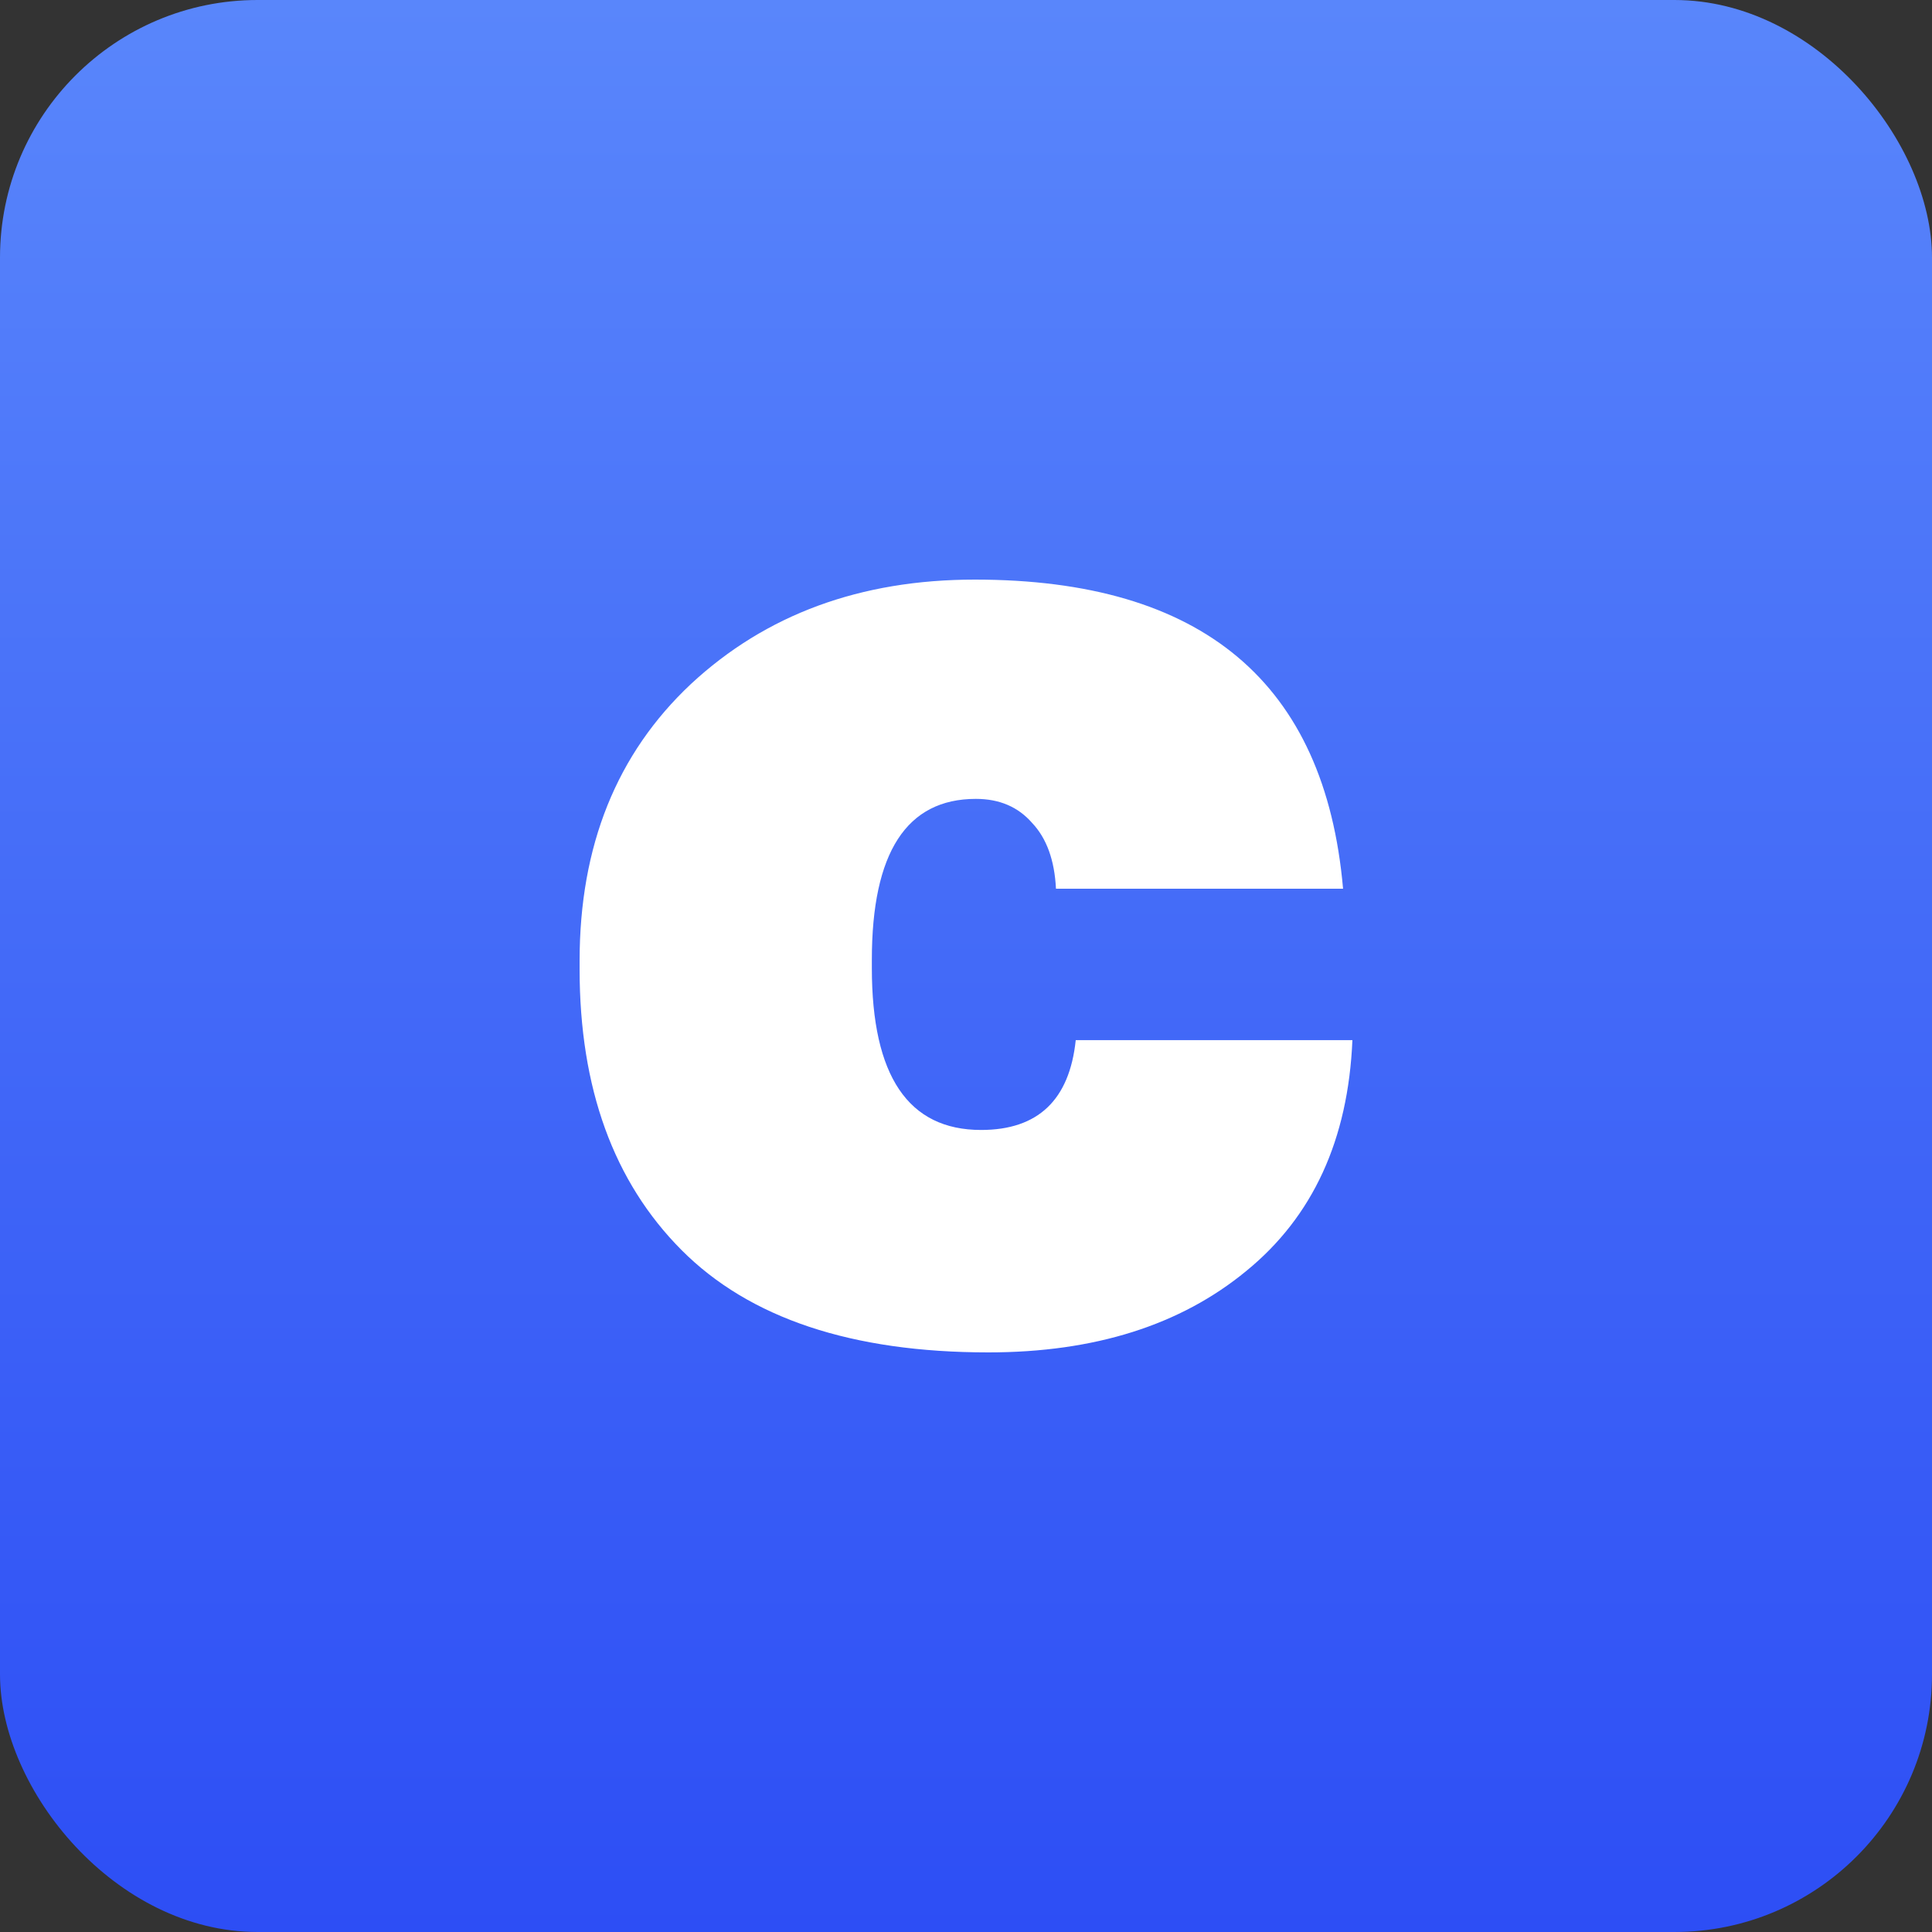 <svg width="30" height="30" viewBox="0 0 30 30" fill="none" xmlns="http://www.w3.org/2000/svg">
<rect x="0" y="0" width="30" height="30" fill="#333333" stroke="none"/>
<rect width="30" height="30" rx="4" fill="url(#paint0_linear)"/>
<path d="M15.347 21C13.226 21 11.638 20.47 10.583 19.411C9.528 18.351 9 16.897 9 15.049V14.919C9 13.135 9.576 11.703 10.728 10.622C11.891 9.541 13.361 9 15.137 9C18.669 9 20.575 10.6 20.855 13.8H16.397C16.375 13.357 16.252 13.016 16.026 12.778C15.81 12.53 15.52 12.405 15.153 12.405C14.077 12.405 13.538 13.238 13.538 14.903V15.032C13.538 16.708 14.104 17.546 15.234 17.546C16.117 17.546 16.607 17.081 16.704 16.151H21C20.935 17.697 20.386 18.892 19.353 19.735C18.33 20.578 16.995 21 15.347 21Z" fill="white"/>
<defs>
<linearGradient id="paint0_linear" x1="0" y1="0" x2="0" y2="30" gradientUnits="userSpaceOnUse">
<stop stop-color="#5986FB"/>
<stop offset="1" stop-color="#2D4EF5"/>
</linearGradient>
</defs>
</svg>
